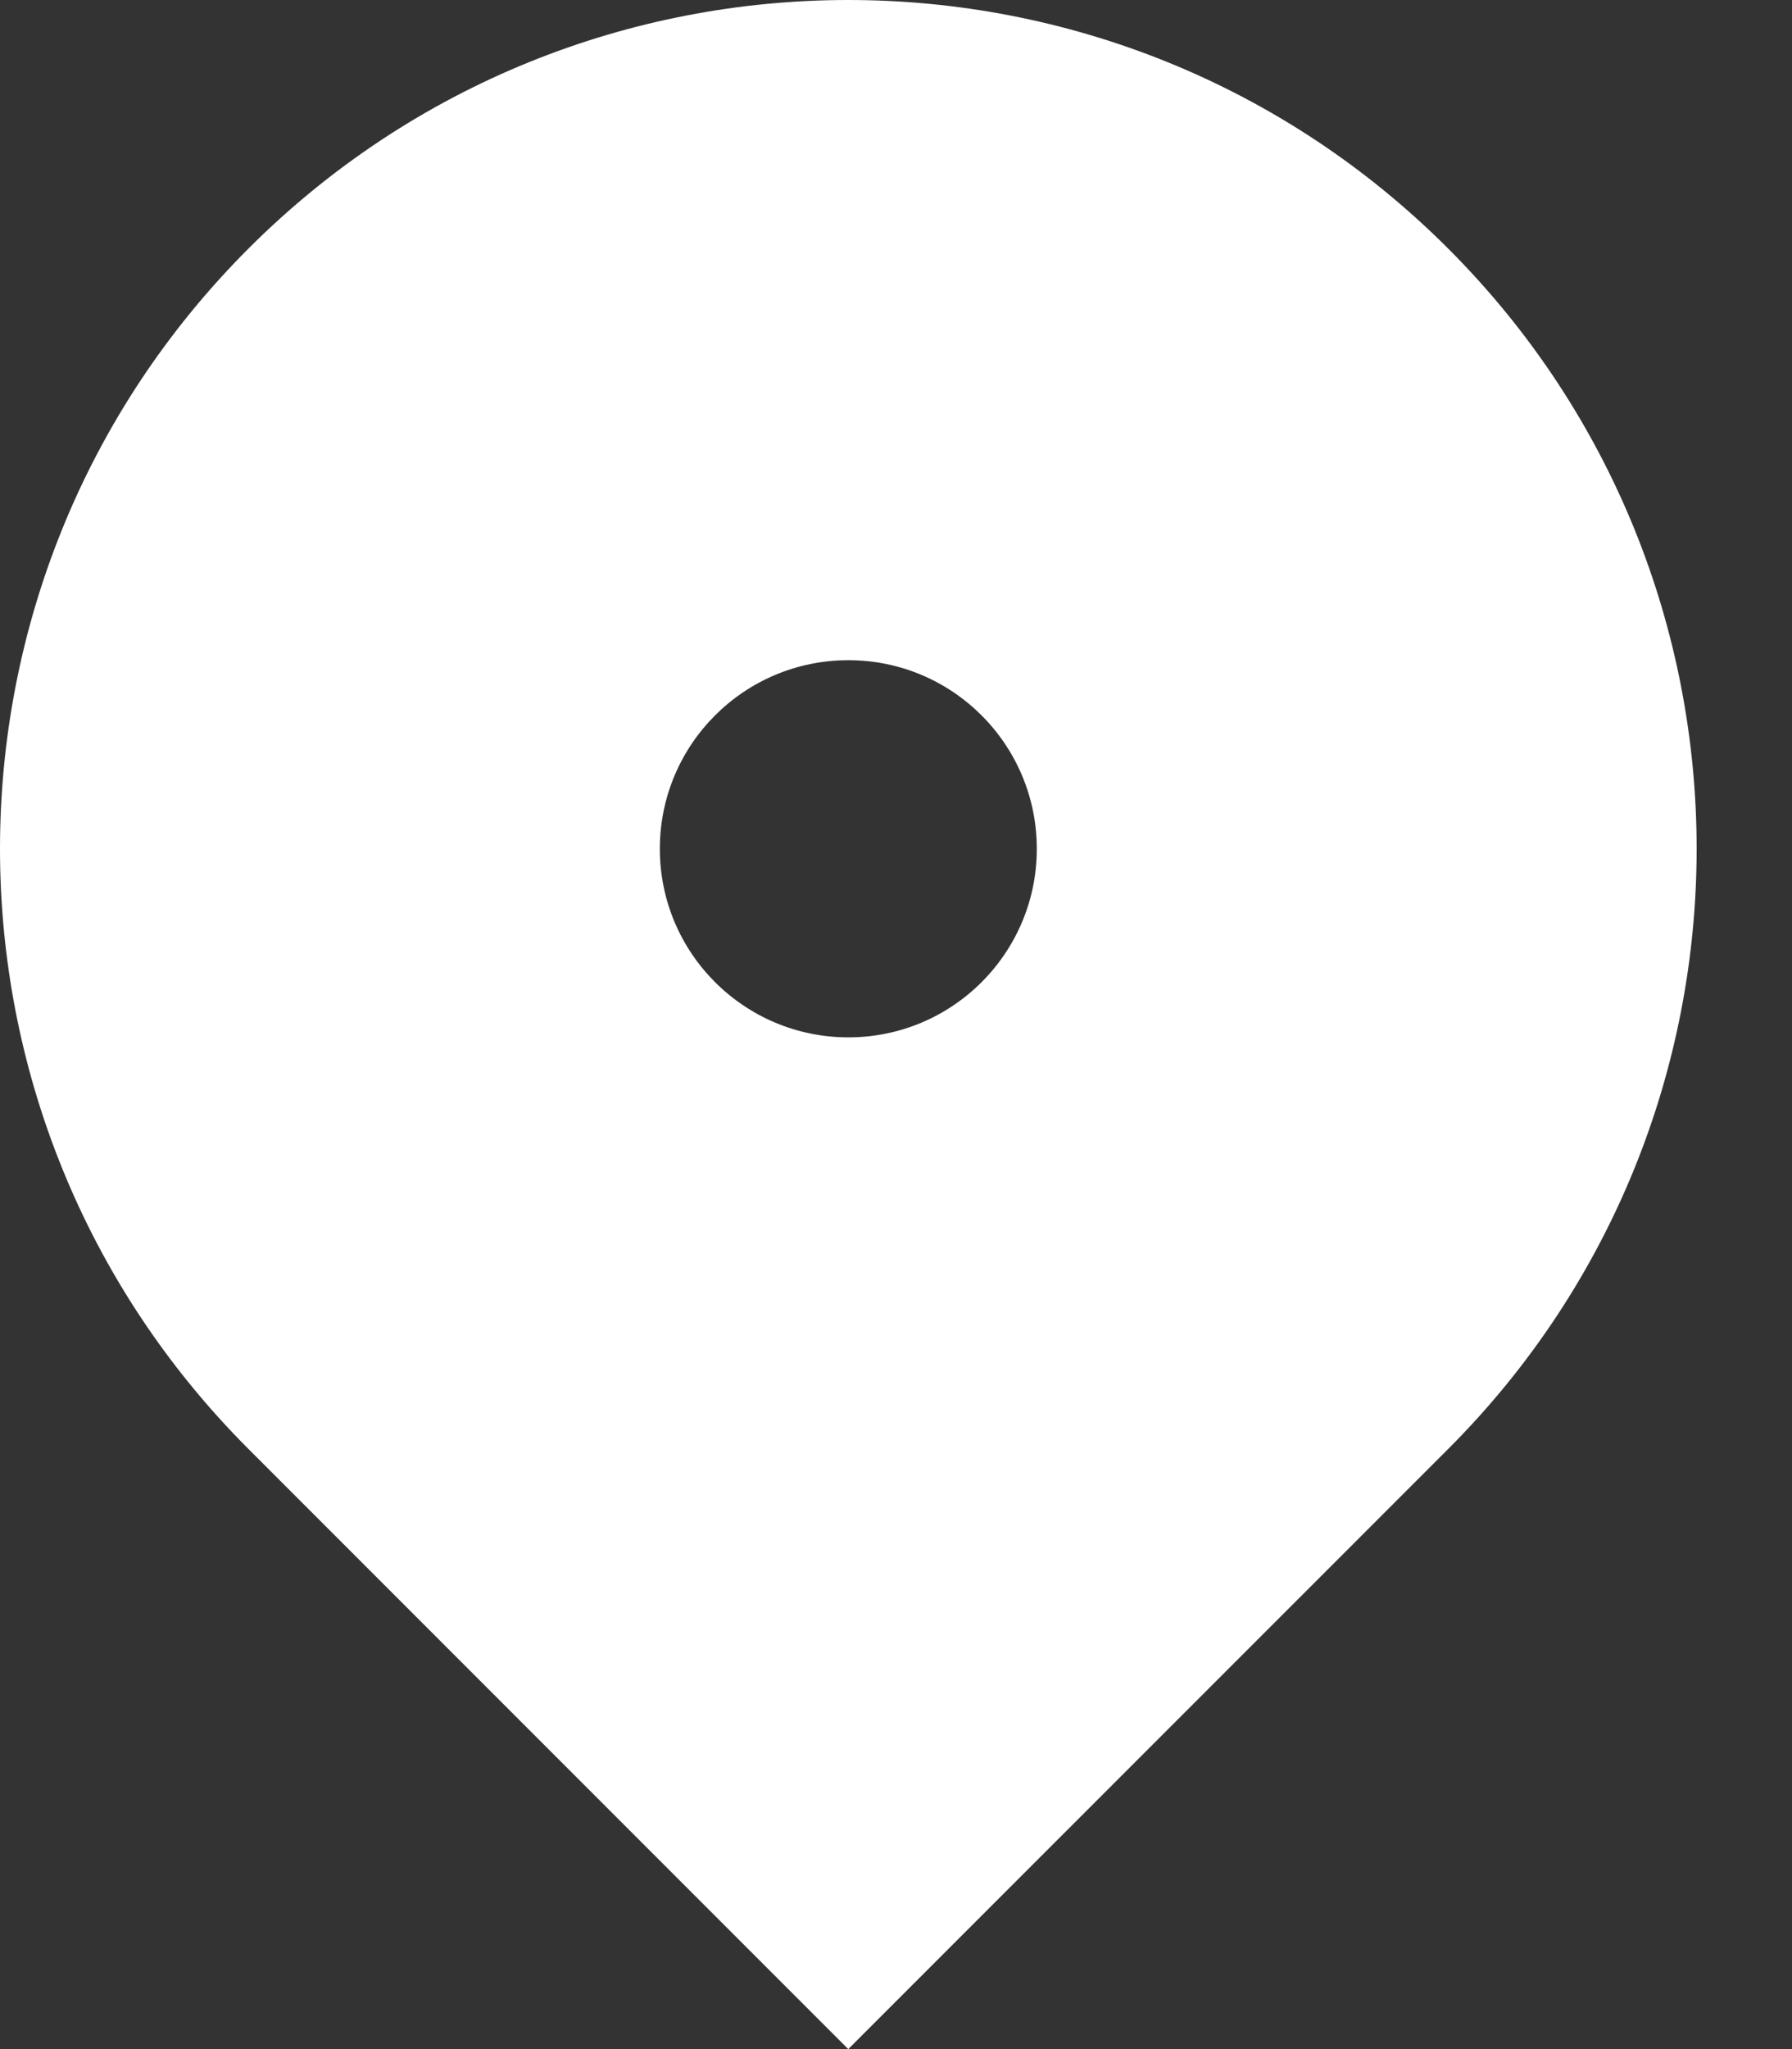 <svg width="14" height="16" viewBox="0 0 14 16" fill="none" xmlns="http://www.w3.org/2000/svg">
<rect x="0" y="0" width="14" height="16" fill="#333333" stroke="none"/>
<path fill-rule="evenodd" clip-rule="evenodd" d="M6.627 16L11.314 11.314C13.902 8.726 13.902 4.529 11.314 1.941C8.726 -0.647 4.529 -0.647 1.941 1.941C-0.647 4.529 -0.647 8.726 1.941 11.314L6.627 16ZM8.1 6.628C8.1 7.441 7.441 8.1 6.628 8.1C5.814 8.1 5.155 7.441 5.155 6.628C5.155 5.814 5.814 5.155 6.628 5.155C7.441 5.155 8.1 5.814 8.1 6.628Z" fill="white"/>
</svg>
